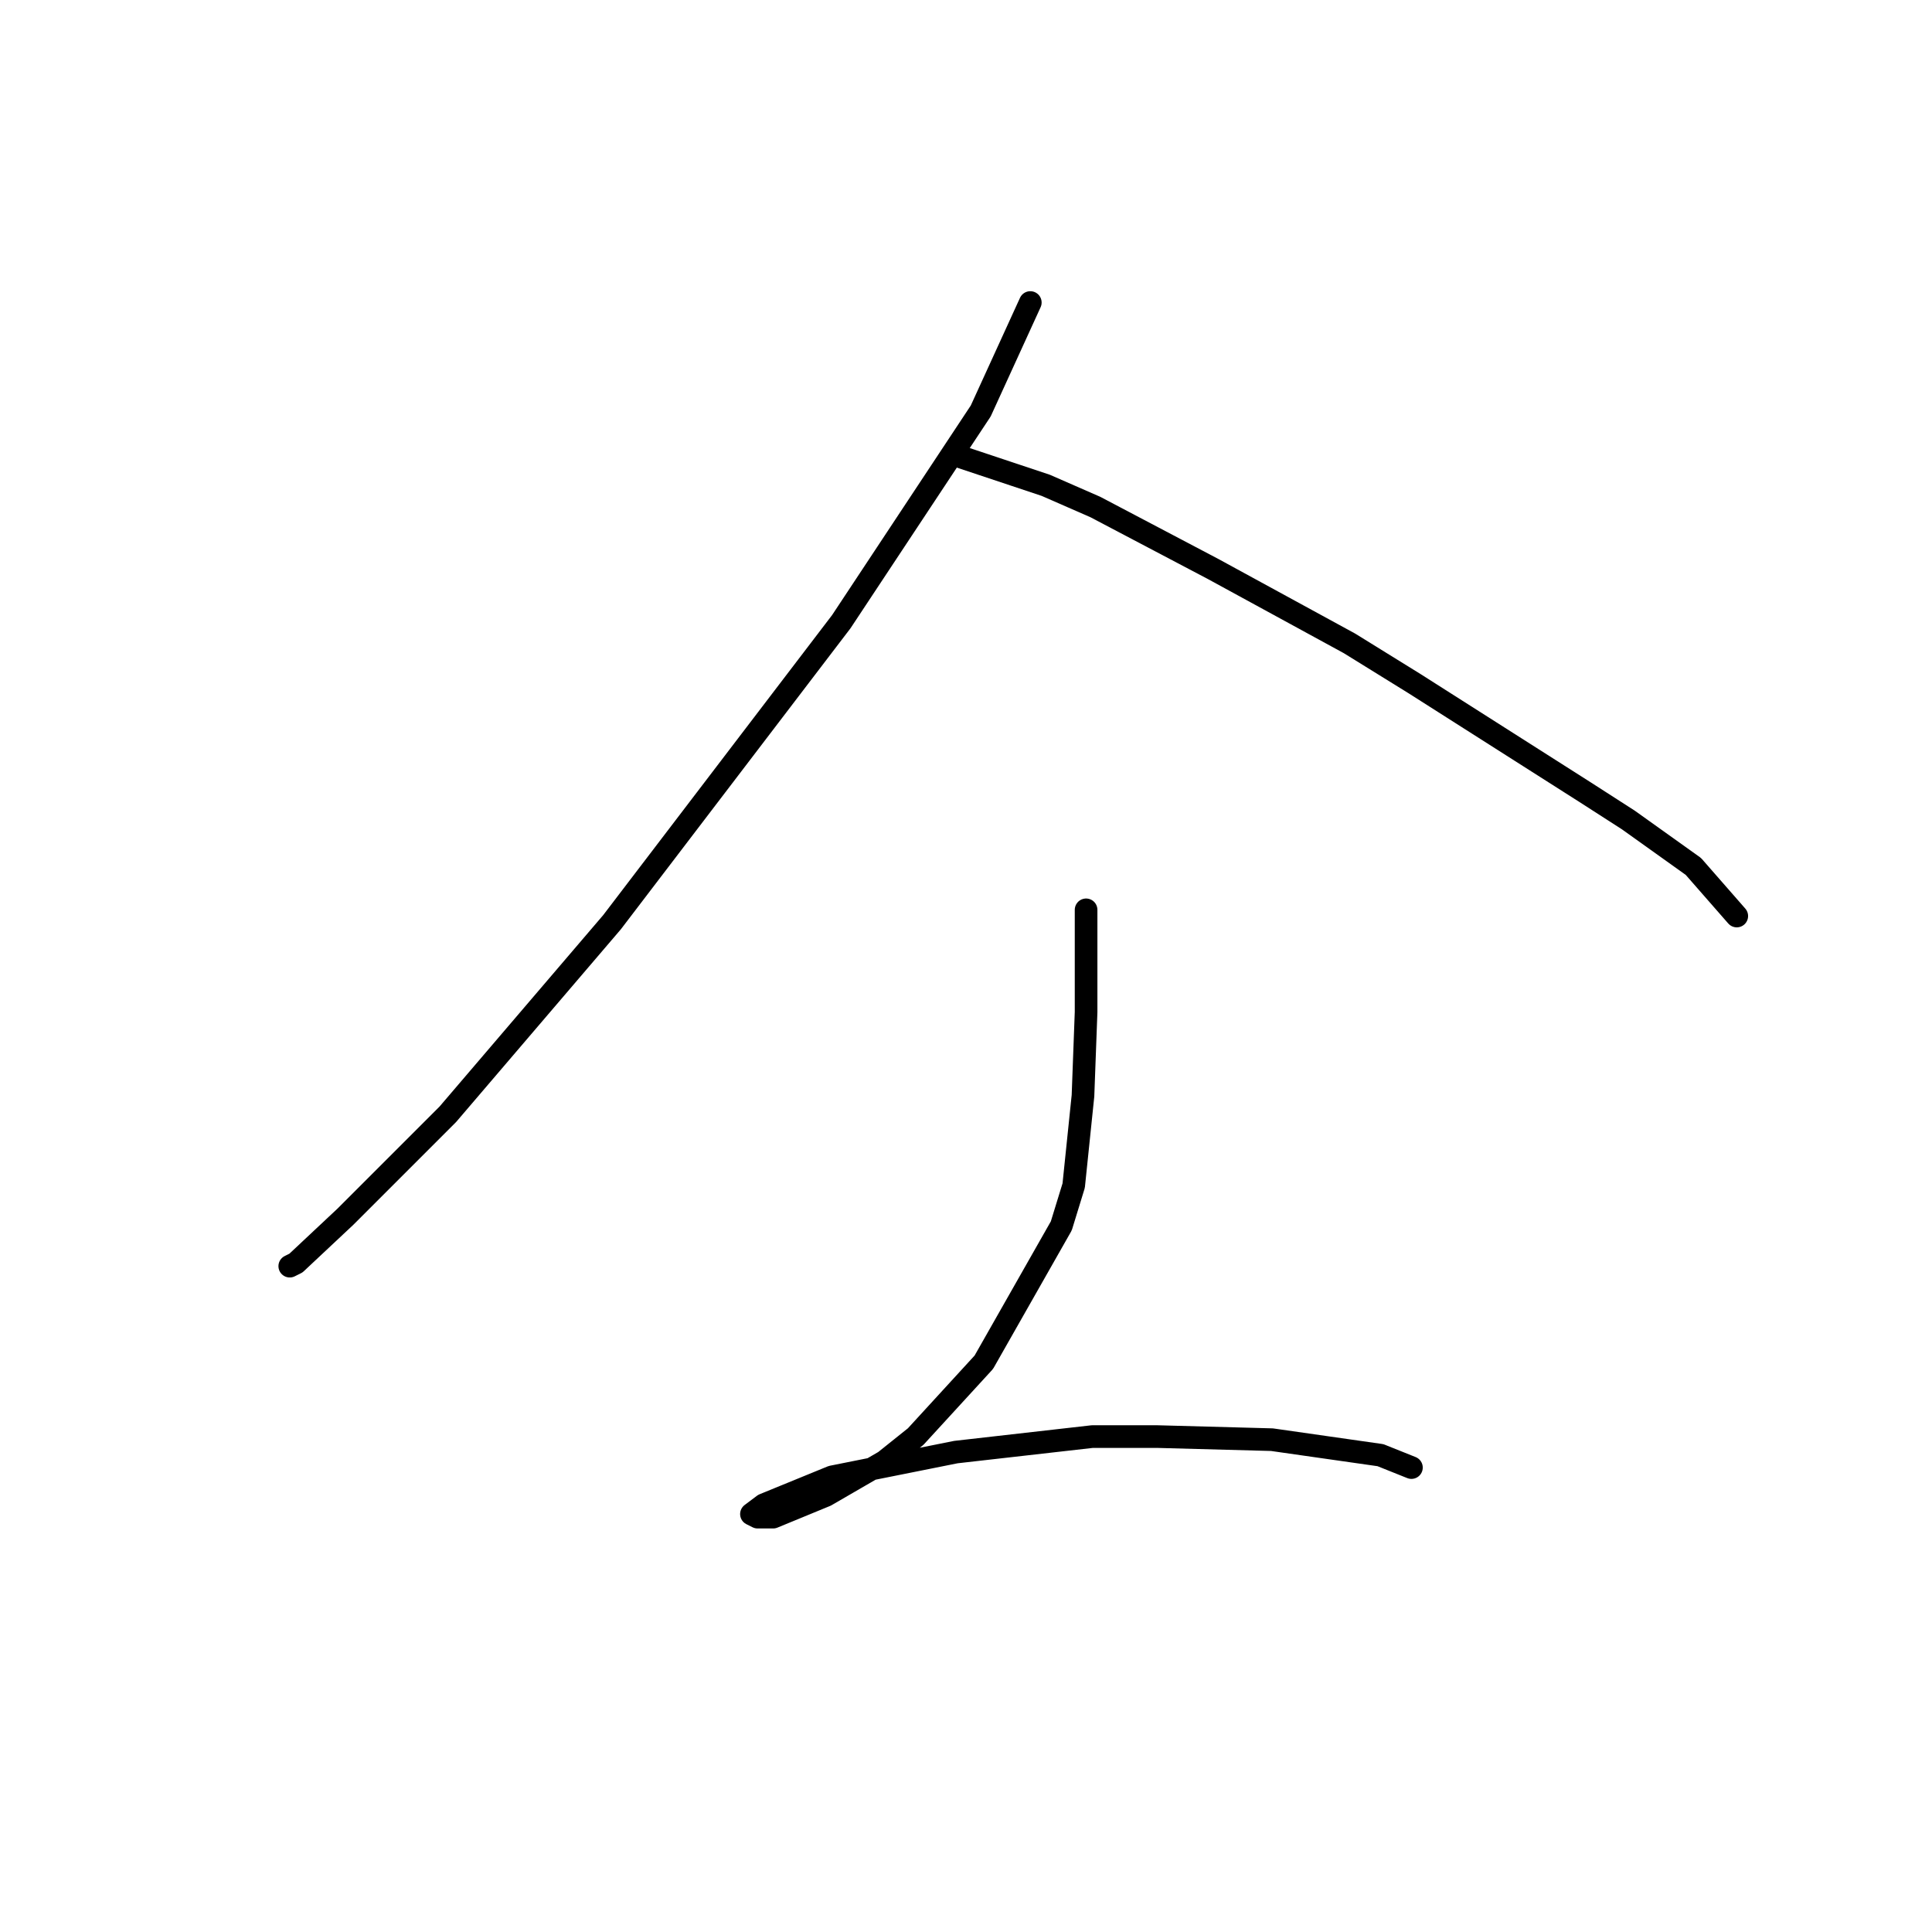 <?xml version="1.0" standalone="no"?>
    <svg width="256" height="256" xmlns="http://www.w3.org/2000/svg" version="1.1">
    <polyline stroke="black" stroke-width="3" stroke-linecap="round" fill="transparent" stroke-linejoin="round" points="136.521 40.086 129.952 54.456 111.477 82.375 81.094 122.2 59.334 147.655 45.785 161.204 39.216 167.363 38.395 167.773 38.395 167.773 " />
        <polyline stroke="black" stroke-width="3" stroke-linecap="round" fill="transparent" stroke-linejoin="round" points="126.257 60.204 138.574 64.31 145.143 67.184 160.745 75.395 178.81 85.249 187.432 90.586 210.014 104.956 215.761 108.651 224.383 114.81 230.131 121.379 230.131 121.379 " />
        <polyline stroke="black" stroke-width="3" stroke-linecap="round" fill="transparent" stroke-linejoin="round" points="143.912 120.558 143.912 134.107 143.501 145.192 142.269 157.099 140.627 162.436 130.363 180.501 121.33 190.355 117.224 193.639 109.424 198.156 102.444 201.03 100.391 201.03 99.57 200.619 101.212 199.387 110.245 195.692 126.668 192.408 144.733 190.355 153.355 190.355 168.546 190.765 182.916 192.818 187.022 194.461 187.022 194.461 " />
        </svg>